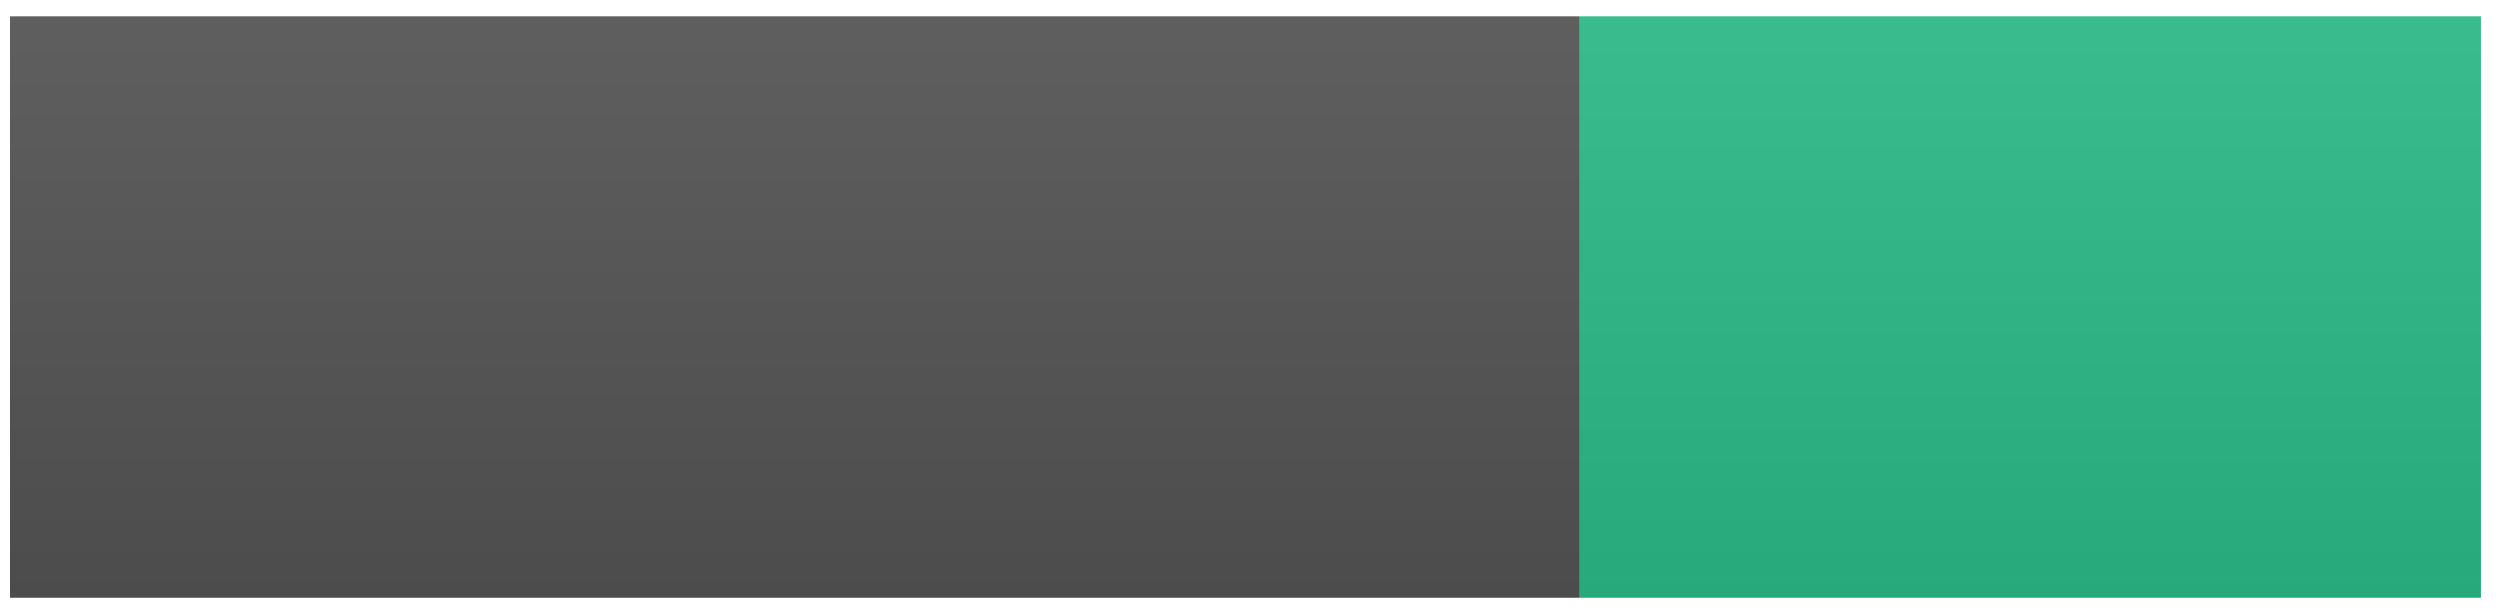 <svg width="86" height="21" viewBox="0 0 86 21" fill="none" xmlns="http://www.w3.org/2000/svg">
<path d="M54.344 0.562H0.344V20.562H54.344V0.562Z" fill="#555555"/>
<path d="M85.344 0.562H54.344V20.562H85.344V0.562Z" fill="#2BBC8A"/>
<path d="M85.344 0.562H0.344V20.562H85.344V0.562Z" fill="url(#paint0_linear_3_165)"/>
<defs>
<linearGradient id="paint0_linear_3_165" x1="0.344" y1="0.562" x2="0.344" y2="20.562" gradientUnits="userSpaceOnUse">
<stop stop-color="#BBBBBB" stop-opacity="0.1"/>
<stop offset="1" stop-opacity="0.1"/>
</linearGradient>
</defs>
</svg>
